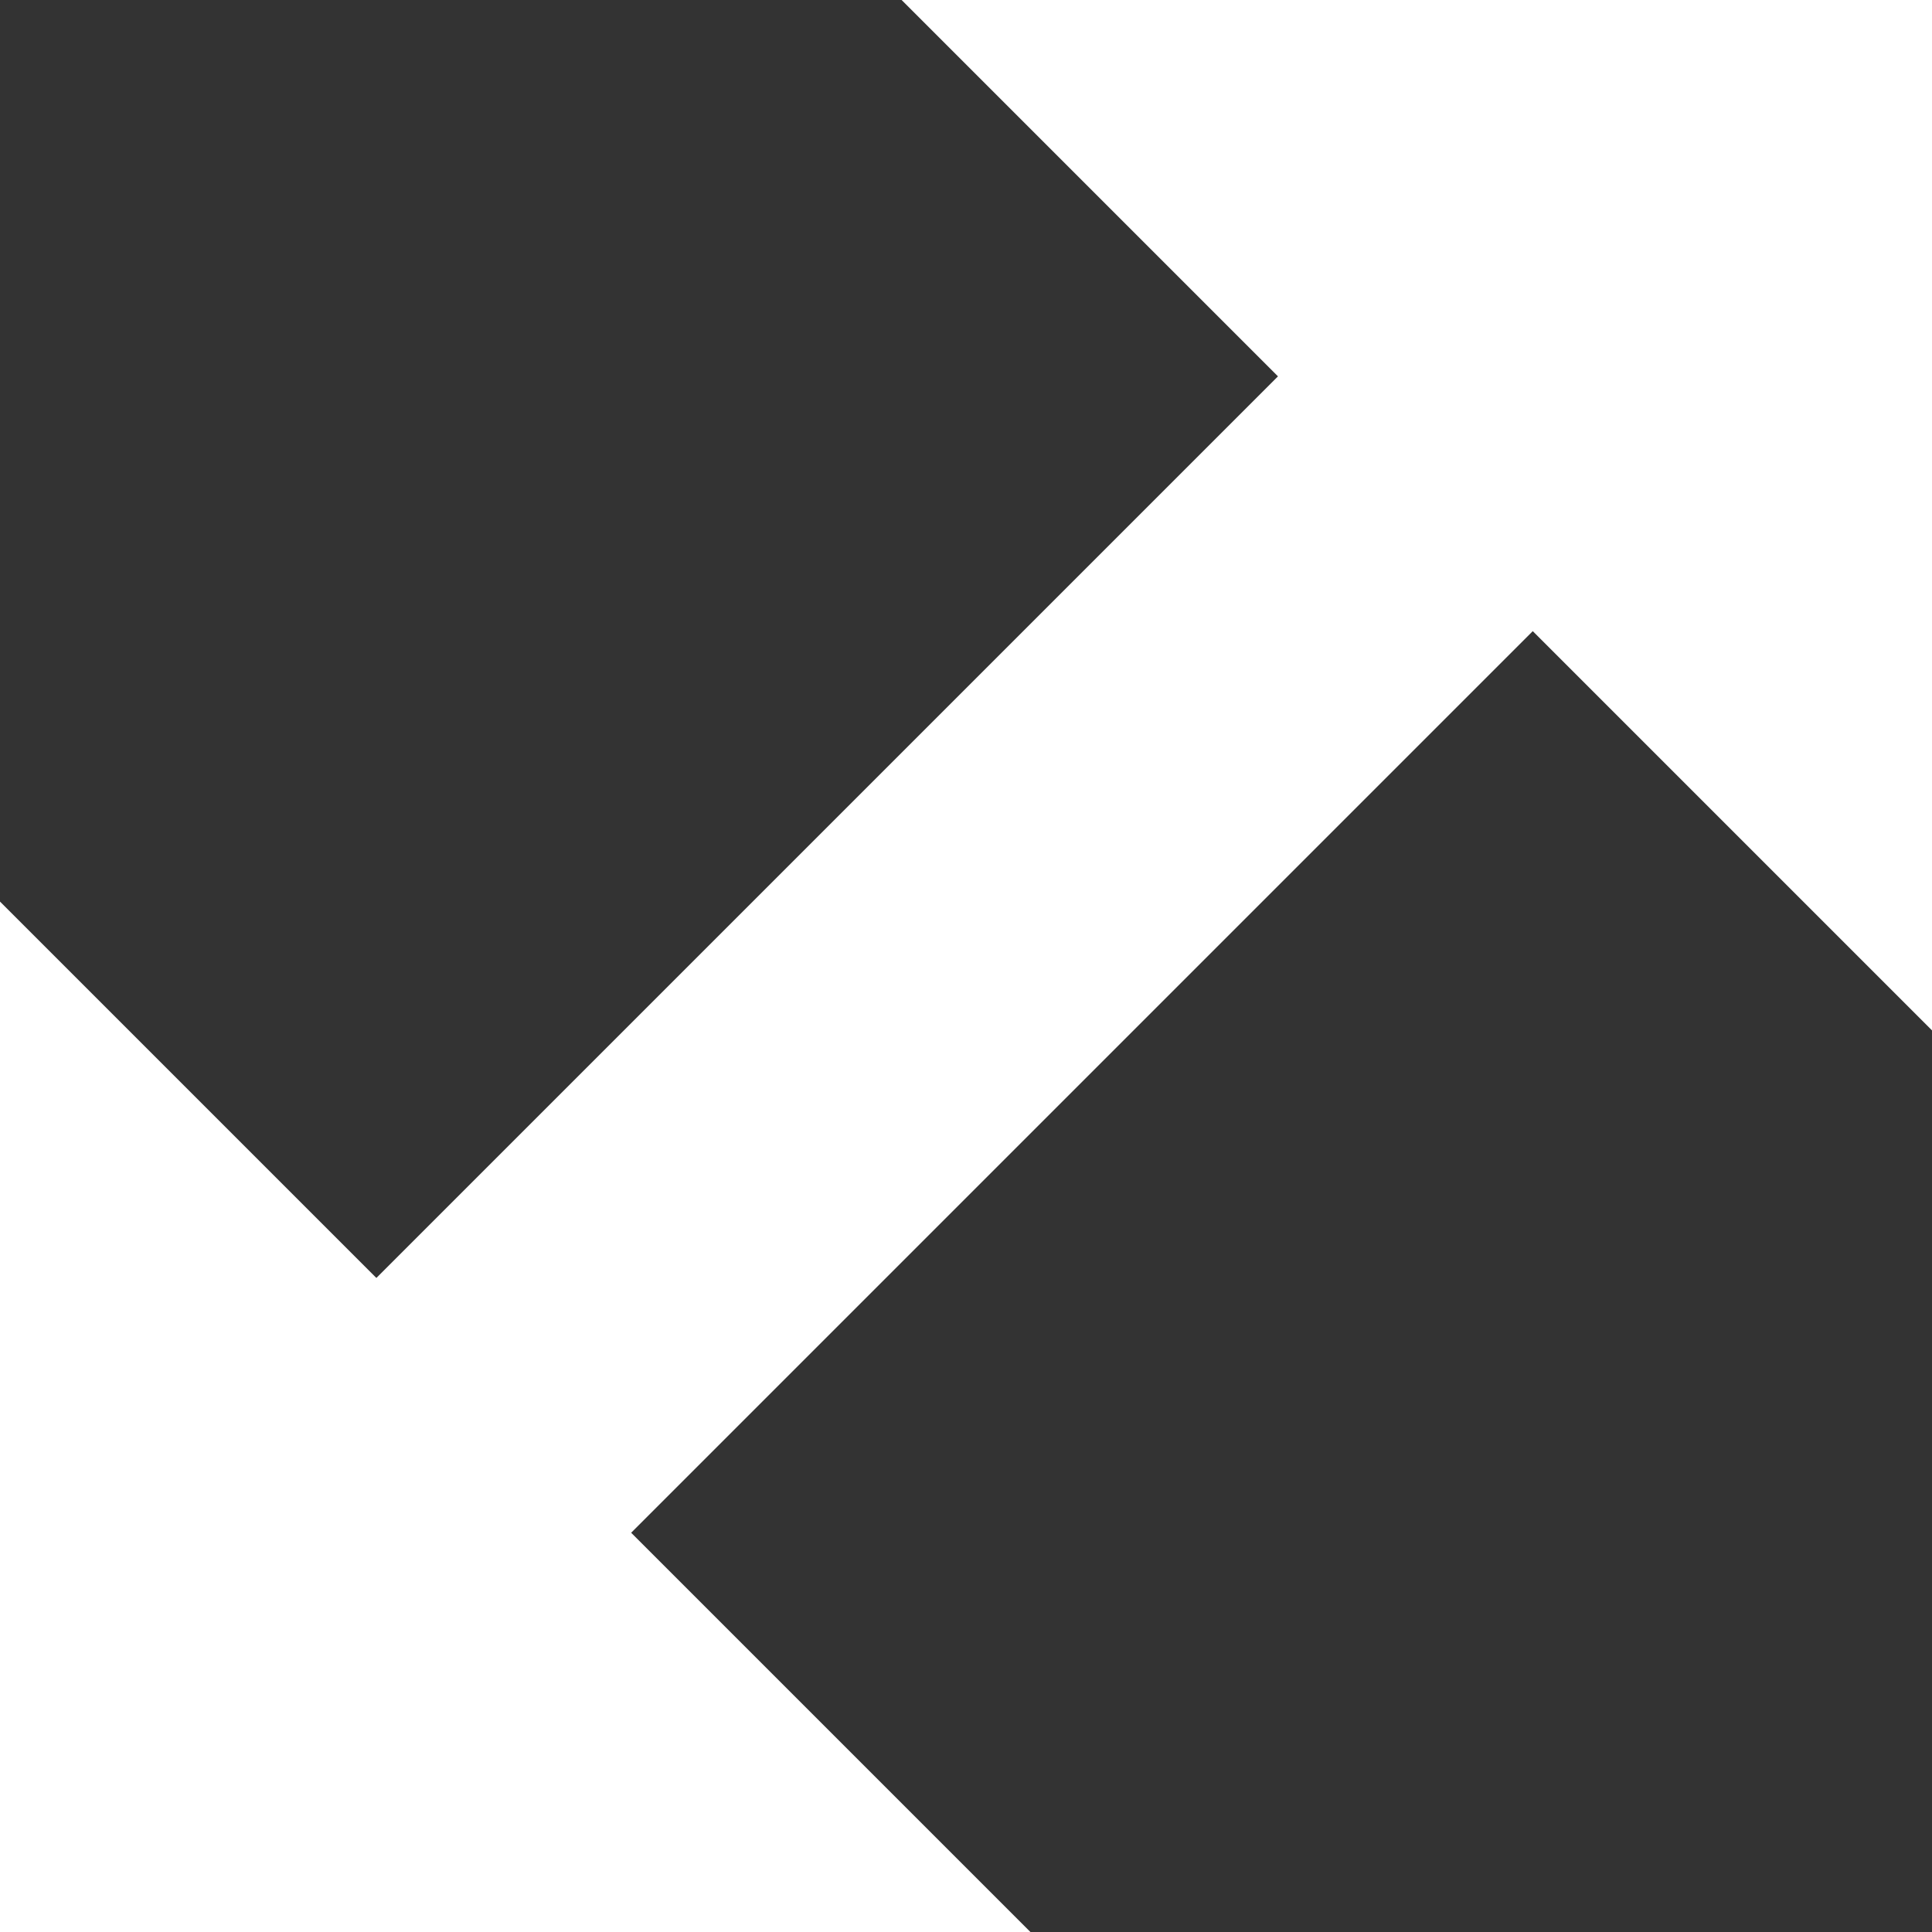 <?xml version="1.0" encoding="UTF-8" standalone="no"?>
<!-- Created with Inkscape (http://www.inkscape.org/) -->

<svg
   xmlns:dc="http://purl.org/dc/elements/1.1/"
   xmlns:cc="http://creativecommons.org/ns#"
   xmlns:rdf="http://www.w3.org/1999/02/22-rdf-syntax-ns#"
   xmlns:svg="http://www.w3.org/2000/svg"
   xmlns="http://www.w3.org/2000/svg"
   xmlns:sodipodi="http://sodipodi.sourceforge.net/DTD/sodipodi-0.dtd"
   xmlns:inkscape="http://www.inkscape.org/namespaces/inkscape"
   width="15"
   height="15"
   id="svg3969"
   version="1.1"
   inkscape:version="0.48.2 r9819"
   sodipodi:docname="fullscreen.svg"
   inkscape:export-filename="/Users/grenaudi/Projets/workspaces/produit/produit-san/san/__perso/_plugins/galleria/res/bov3/js/lib/galleria/themes/alaska/fullscreen.png"
   inkscape:export-xdpi="90"
   inkscape:export-ydpi="90">
  <rect width="100%" height="100%" fill="#333333" stroke="none"/>
  <defs
     id="defs3971" />
  <sodipodi:namedview
     id="base"
     pagecolor="#ffffff"
     bordercolor="#666666"
     borderopacity="1.0"
     inkscape:pageopacity="0"
     inkscape:pageshadow="2"
     inkscape:zoom="34.363636"
     inkscape:cx="10.422167"
     inkscape:cy="6.6640212"
     inkscape:document-units="px"
     inkscape:current-layer="layer1"
     showgrid="false"
     inkscape:snap-bbox="false"
     inkscape:bbox-paths="false"
     inkscape:bbox-nodes="false"
     inkscape:snap-bbox-edge-midpoints="false"
     inkscape:snap-bbox-midpoints="true"
     inkscape:snap-global="true"
     inkscape:snap-nodes="true"
     inkscape:window-width="1384"
     inkscape:window-height="856"
     inkscape:window-x="56"
     inkscape:window-y="0"
     inkscape:window-maximized="0" />
  <g
     inkscape:label="Calque 1"
     inkscape:groupmode="layer"
     id="layer1"
     transform="translate(0,-1037.362)">
    <path
       style="fill:#ffffff;fill-opacity:1;stroke:none"
       d="m 15,1037.362 0,8 -8,-8 z"
       id="rect3977"
       inkscape:connector-curvature="0"
       sodipodi:nodetypes="cccc"
       inkscape:export-xdpi="90"
       inkscape:export-ydpi="90" />
    <path
       sodipodi:nodetypes="cccc"
       inkscape:connector-curvature="0"
       id="path4035"
       d="m 0,1052.362 0,-8 8,8 z"
       style="fill:#ffffff;fill-opacity:1;stroke:none" />
    <rect
       style="fill:#ffffff;fill-opacity:1;stroke:none"
       id="rect4037"
       width="2.798"
       height="18.416"
       x="-745.518"
       y="-742.715"
       rx="55.66"
       ry="0"
       transform="matrix(-0.707,-0.707,0.707,-0.707,0,0)" />
  </g>
</svg>
